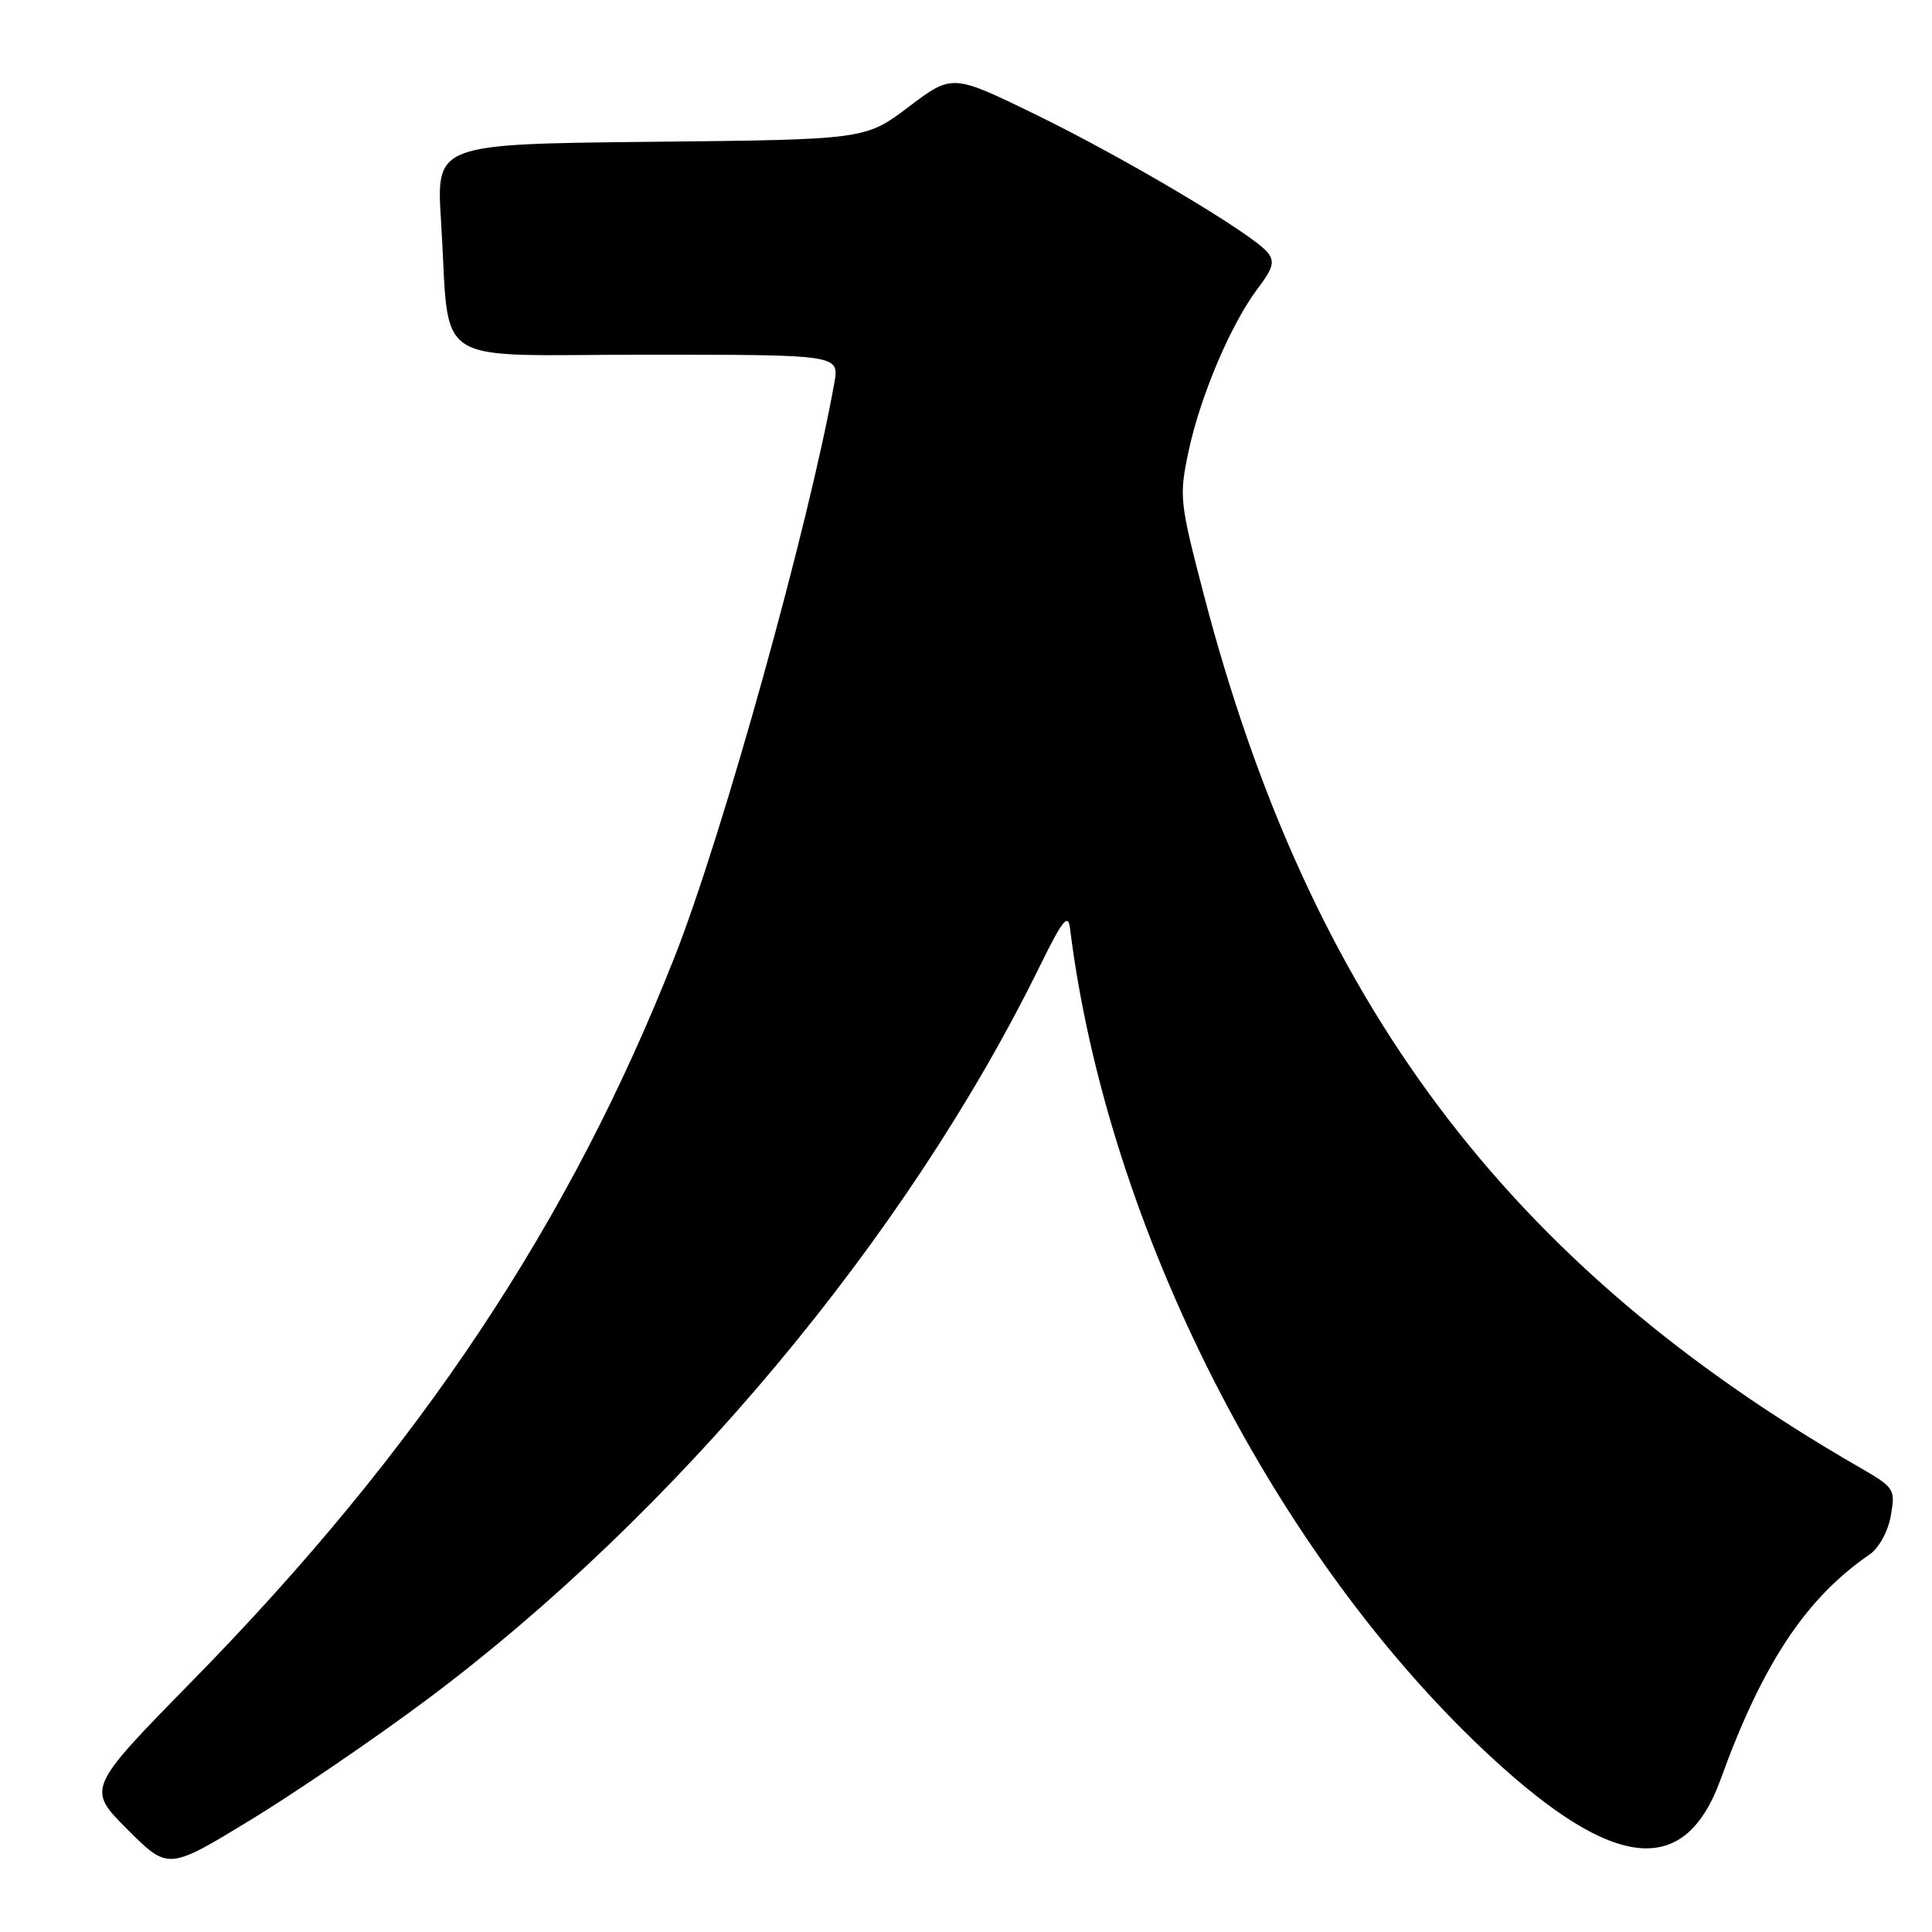 <?xml version="1.0" encoding="UTF-8" standalone="no"?>
<!DOCTYPE svg PUBLIC "-//W3C//DTD SVG 1.1//EN" "http://www.w3.org/Graphics/SVG/1.1/DTD/svg11.dtd" >
<svg xmlns="http://www.w3.org/2000/svg" xmlns:xlink="http://www.w3.org/1999/xlink" version="1.1" viewBox="0 0 256 256">
 <g >
 <path fill="currentColor"
d=" M 56.44 225.30 C 89.42 200.69 120.19 163.90 137.79 128.00 C 140.79 121.90 141.53 120.97 141.78 123.00 C 146.69 162.59 169.06 206.54 197.75 232.97 C 213.98 247.93 223.27 248.80 227.98 235.80 C 233.53 220.47 239.29 211.77 247.70 206.00 C 248.96 205.14 250.17 202.95 250.54 200.85 C 251.17 197.30 251.04 197.11 246.34 194.40 C 199.72 167.54 173.60 132.76 159.50 78.76 C 156.30 66.49 156.22 65.78 157.50 59.76 C 159.06 52.44 163.13 42.88 166.67 38.21 C 168.71 35.52 168.94 34.64 167.94 33.42 C 165.87 30.94 149.19 21.02 137.36 15.24 C 126.19 9.79 126.19 9.79 120.43 14.14 C 114.66 18.50 114.66 18.50 86.23 18.79 C 57.79 19.09 57.79 19.09 58.44 29.29 C 59.69 49.08 56.49 47.00 85.70 47.00 C 111.22 47.00 111.22 47.00 110.55 50.75 C 107.22 69.42 95.81 110.46 89.44 126.66 C 75.56 161.99 55.54 192.07 25.49 222.72 C 11.49 237.01 11.49 237.01 16.89 242.41 C 22.28 247.80 22.28 247.80 33.11 241.21 C 39.07 237.58 49.57 230.42 56.44 225.30 Z "/>
</g>
</svg>